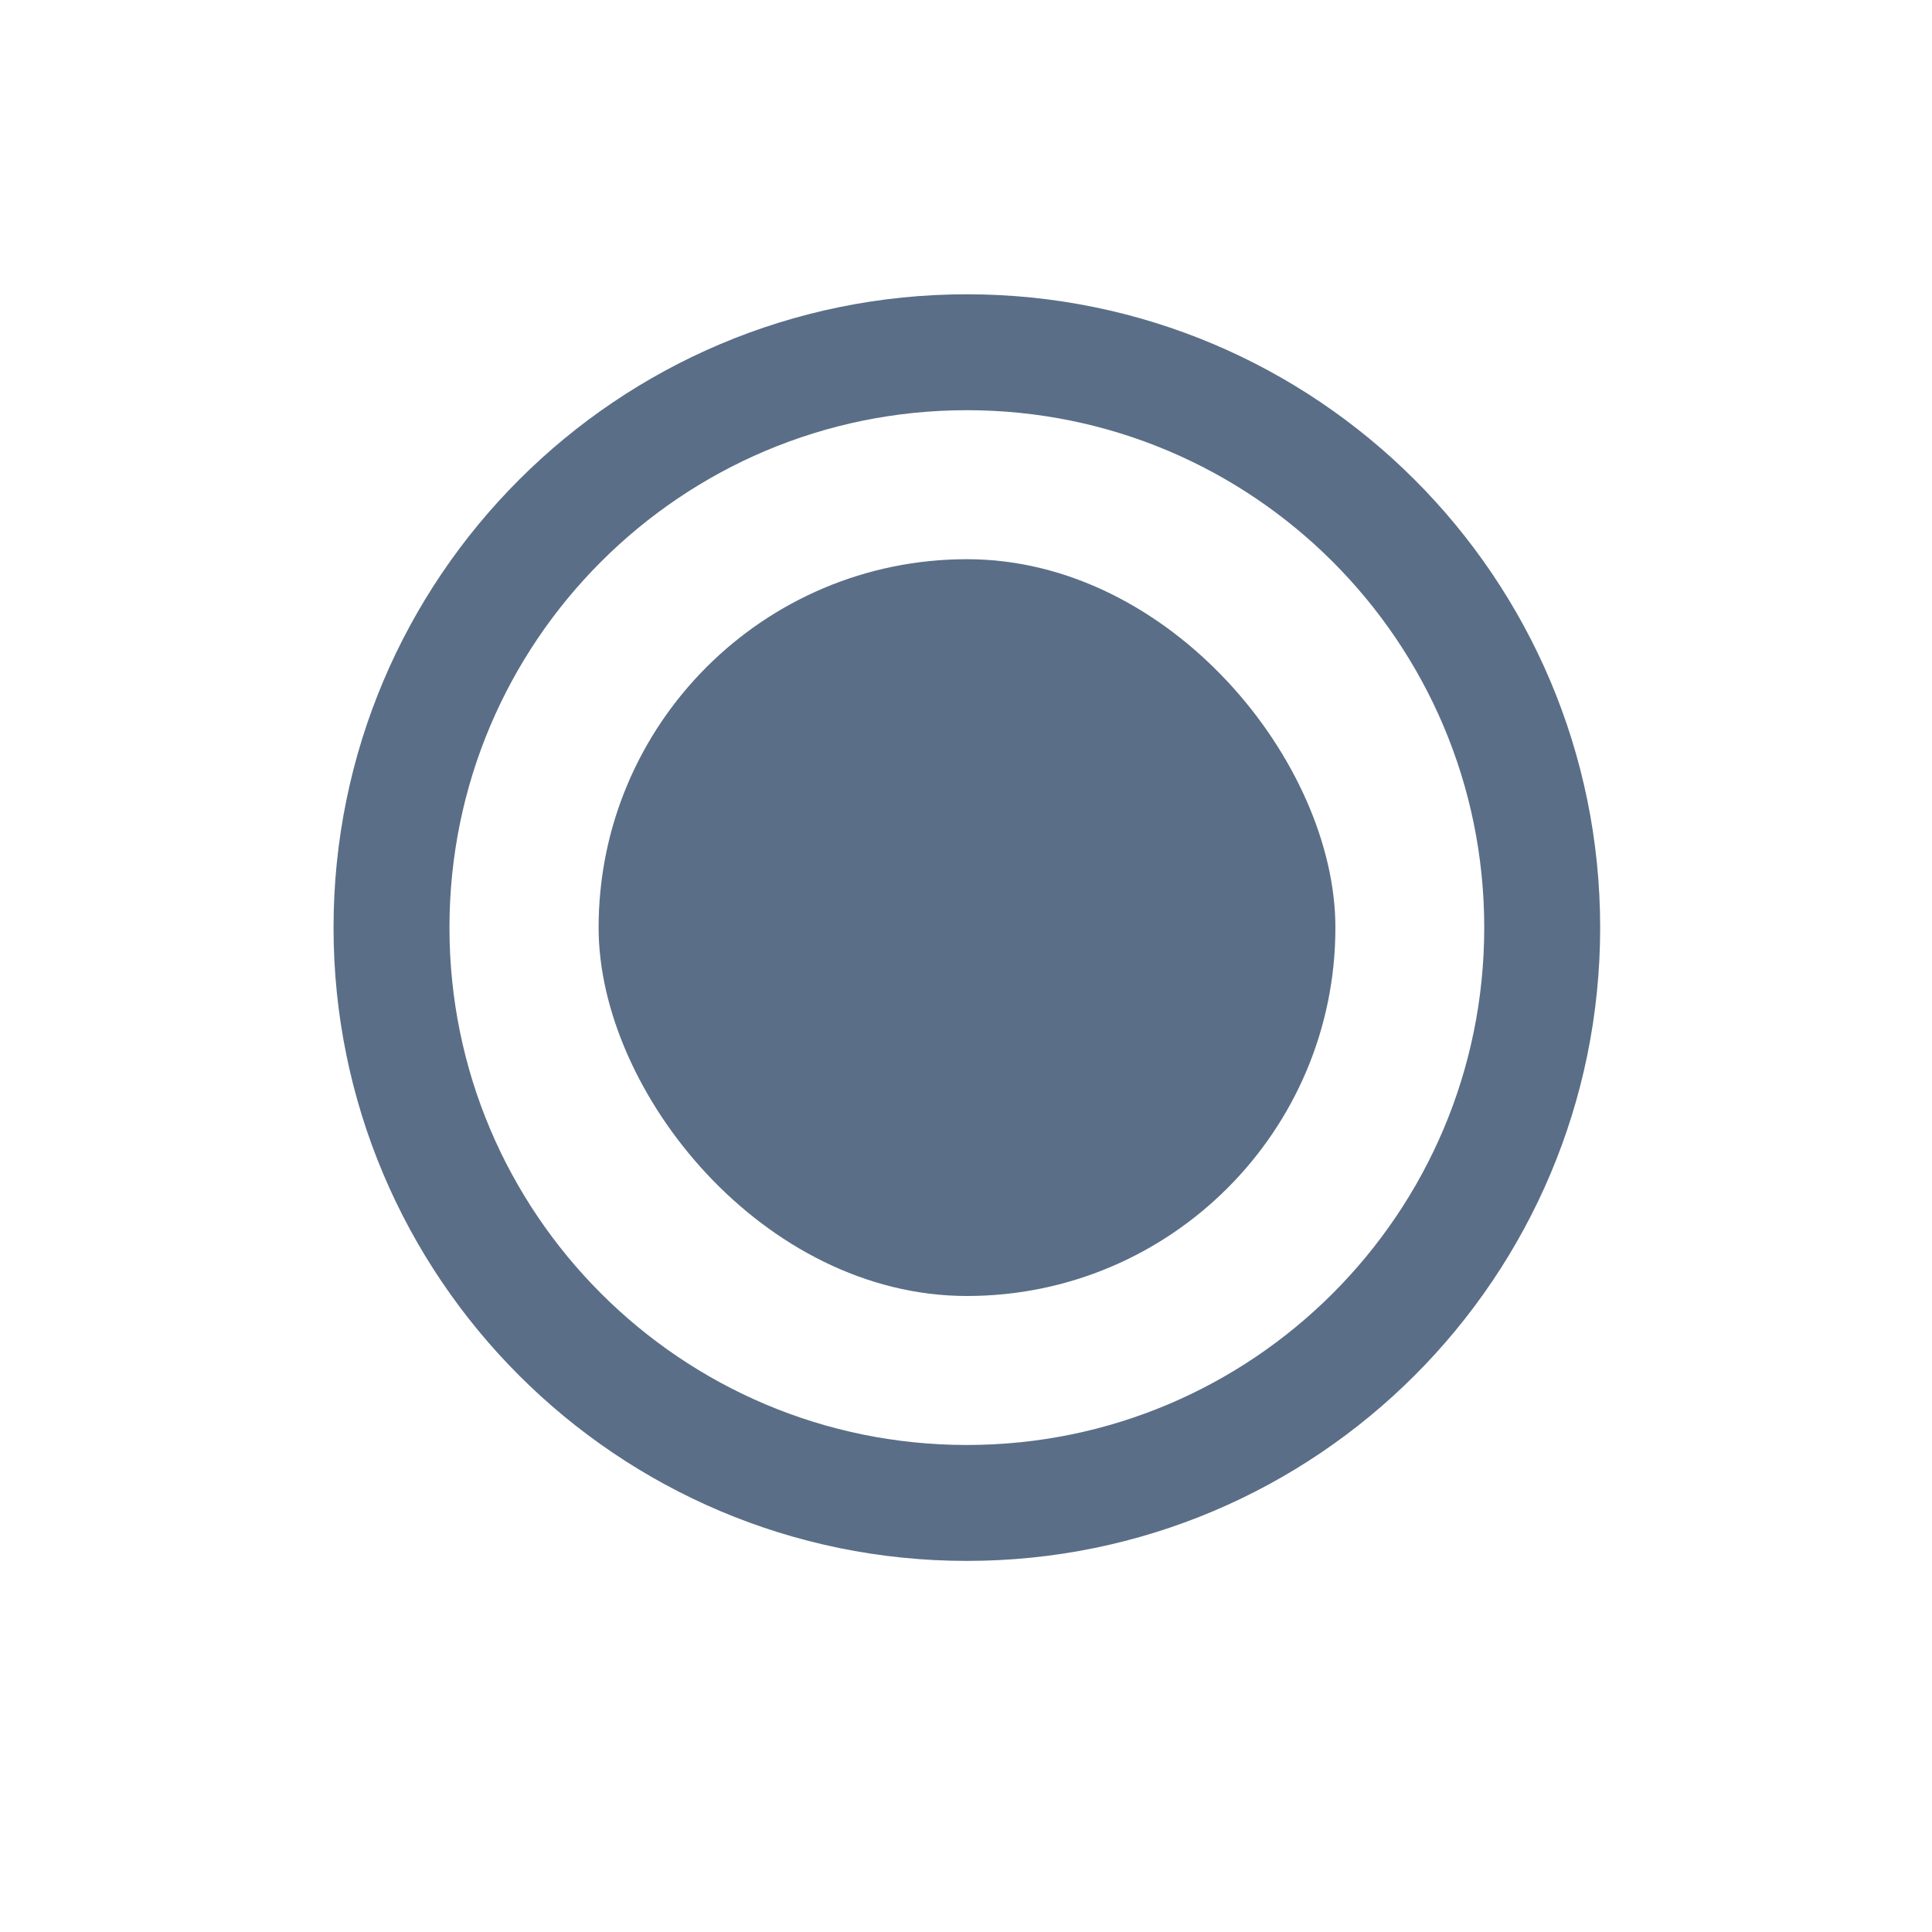 <svg width="25" height="25" viewBox="0 0 25 25" fill="none" xmlns="http://www.w3.org/2000/svg">
<path d="M5.066 12.003C5.066 7.891 8.4 4.558 12.511 4.558C16.623 4.558 19.956 7.891 19.956 12.003C19.956 16.115 16.623 19.448 12.511 19.448C8.4 19.448 5.066 16.115 5.066 12.003Z" stroke="#5A6E87" stroke-width="1.5"/>
<rect x="7.746" y="7.236" width="9.534" height="9.534" rx="4.767" fill="#5A6E87"/>
</svg>
